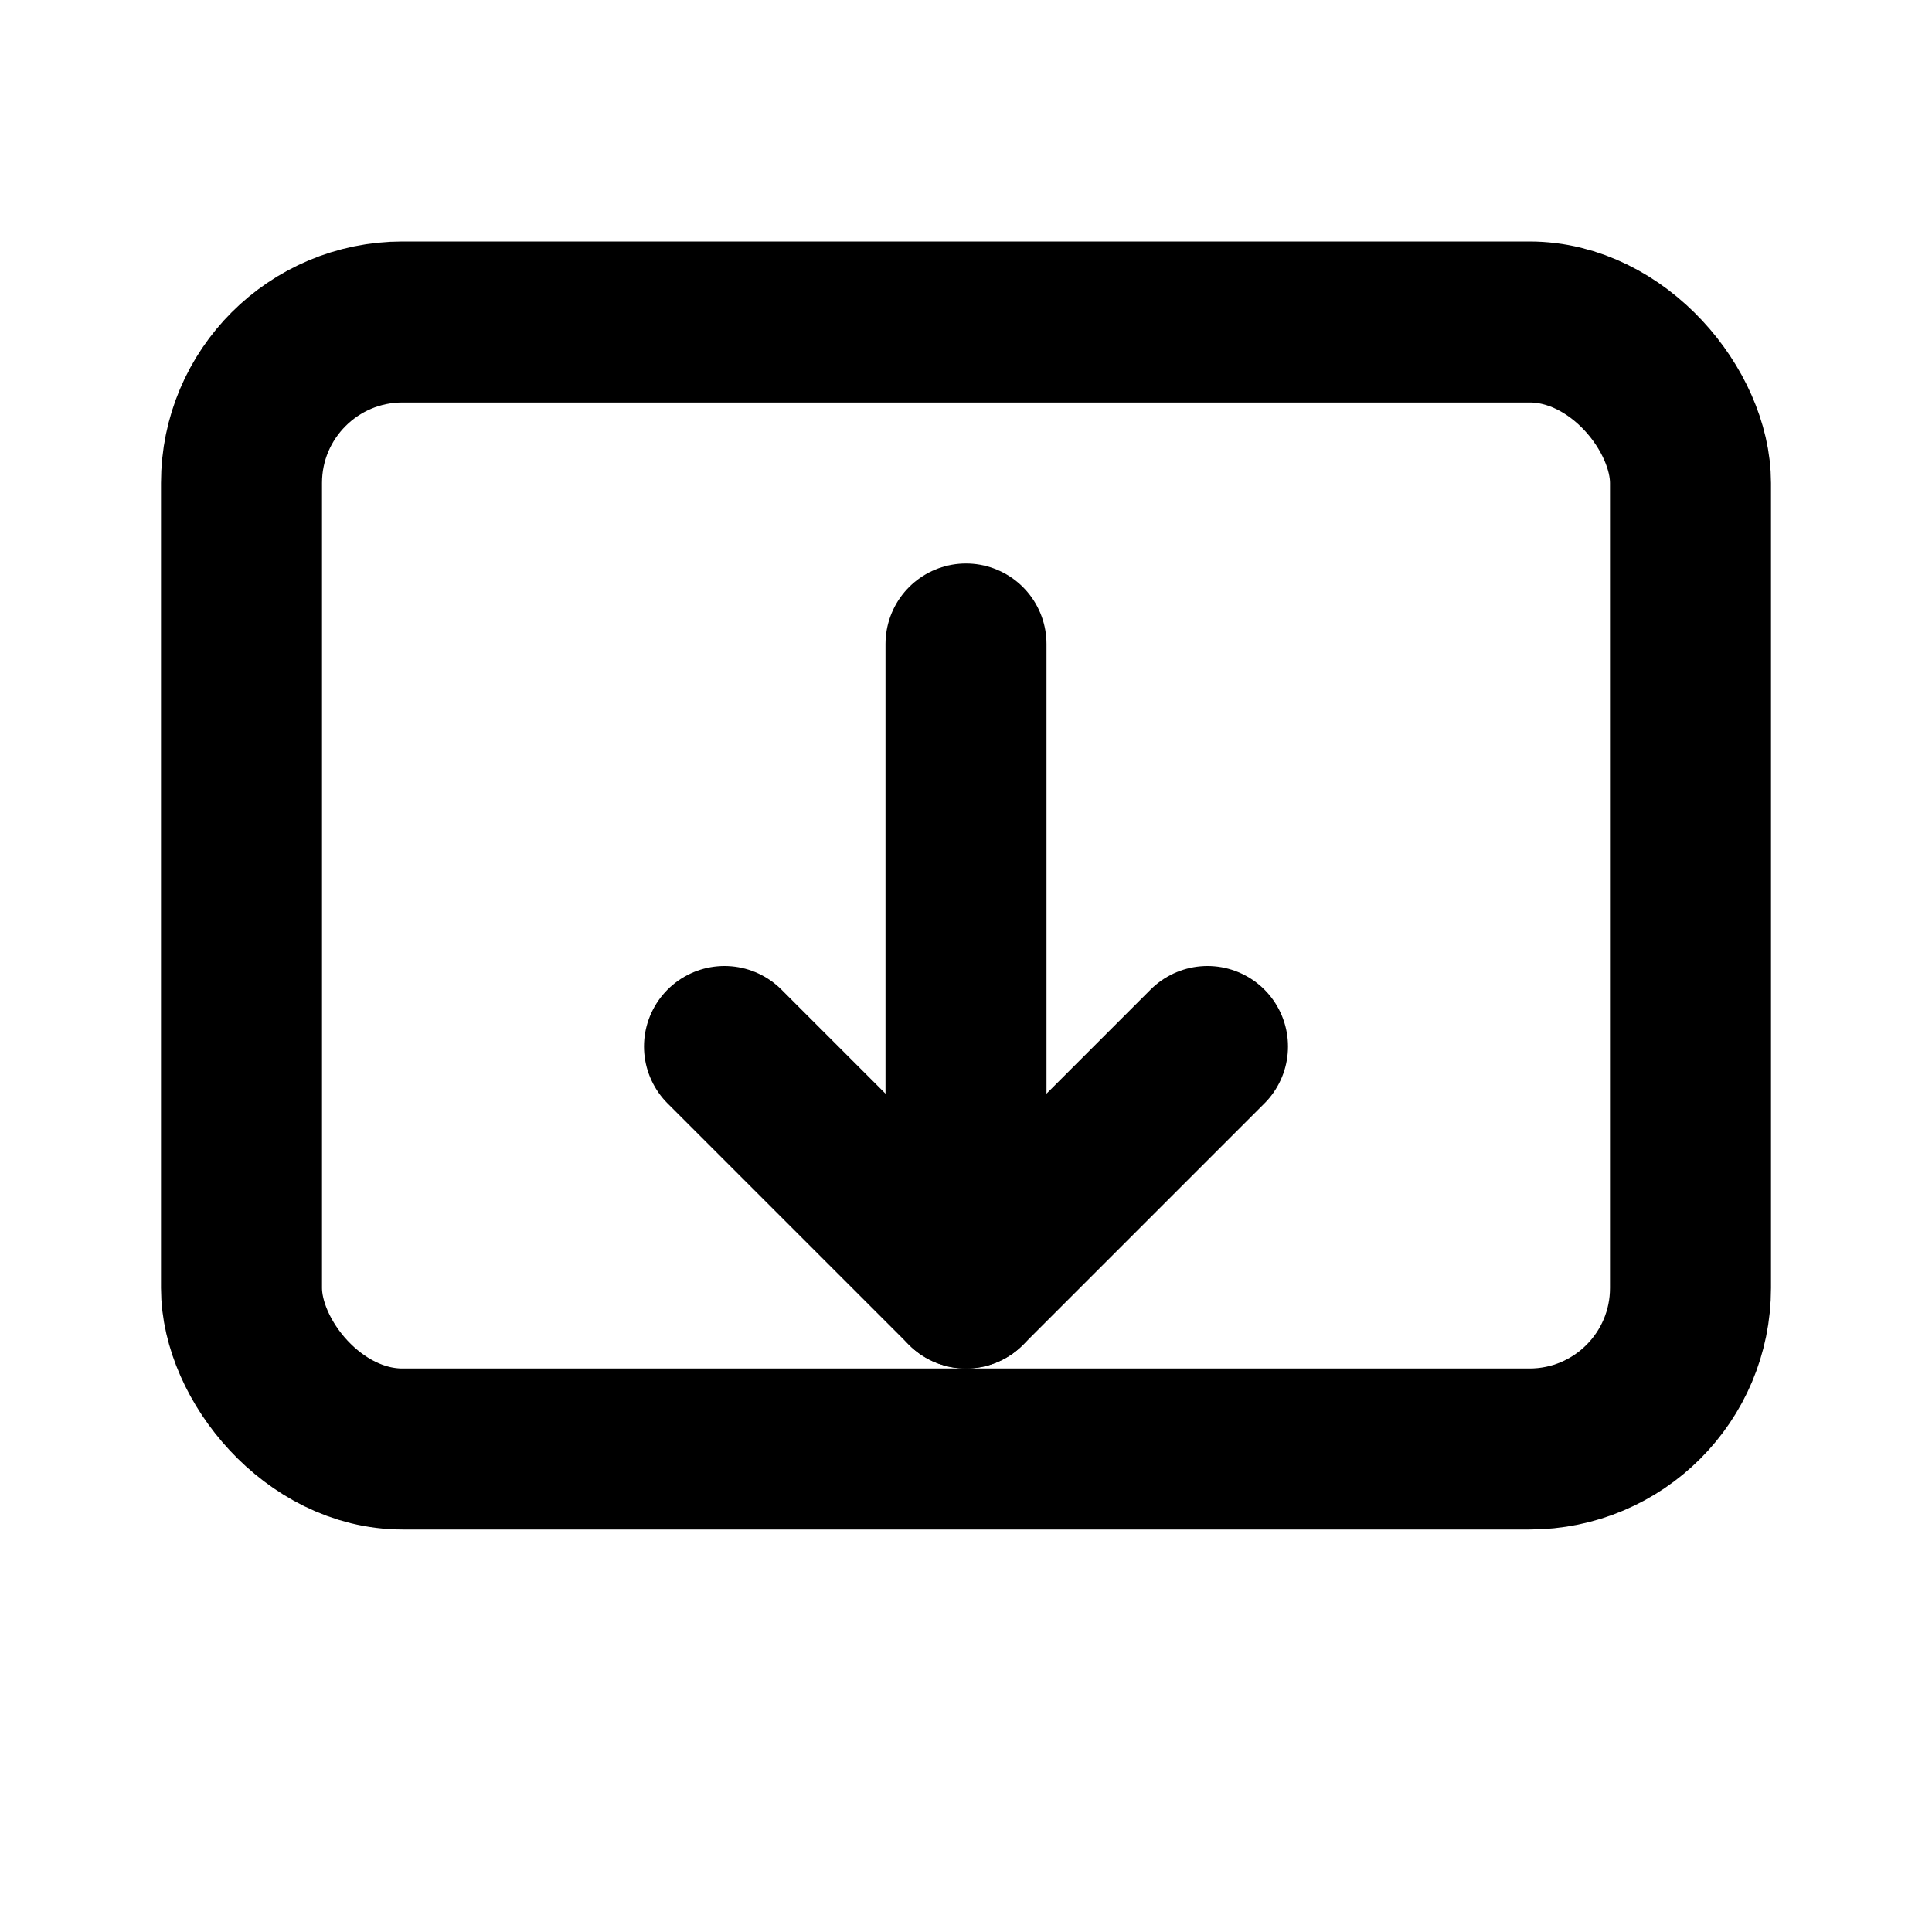 <svg xmlns="http://www.w3.org/2000/svg" width="24" height="24" viewBox="0 0 24 24" stroke="currentColor" stroke-width="2" fill="none" stroke-linecap="round" stroke-linejoin="round"><rect x='3' y='4' width='18' height='14' rx='2' ry='2'/><path d='M12 8v8'/><path d='M9 13l3 3 3-3'/></svg>